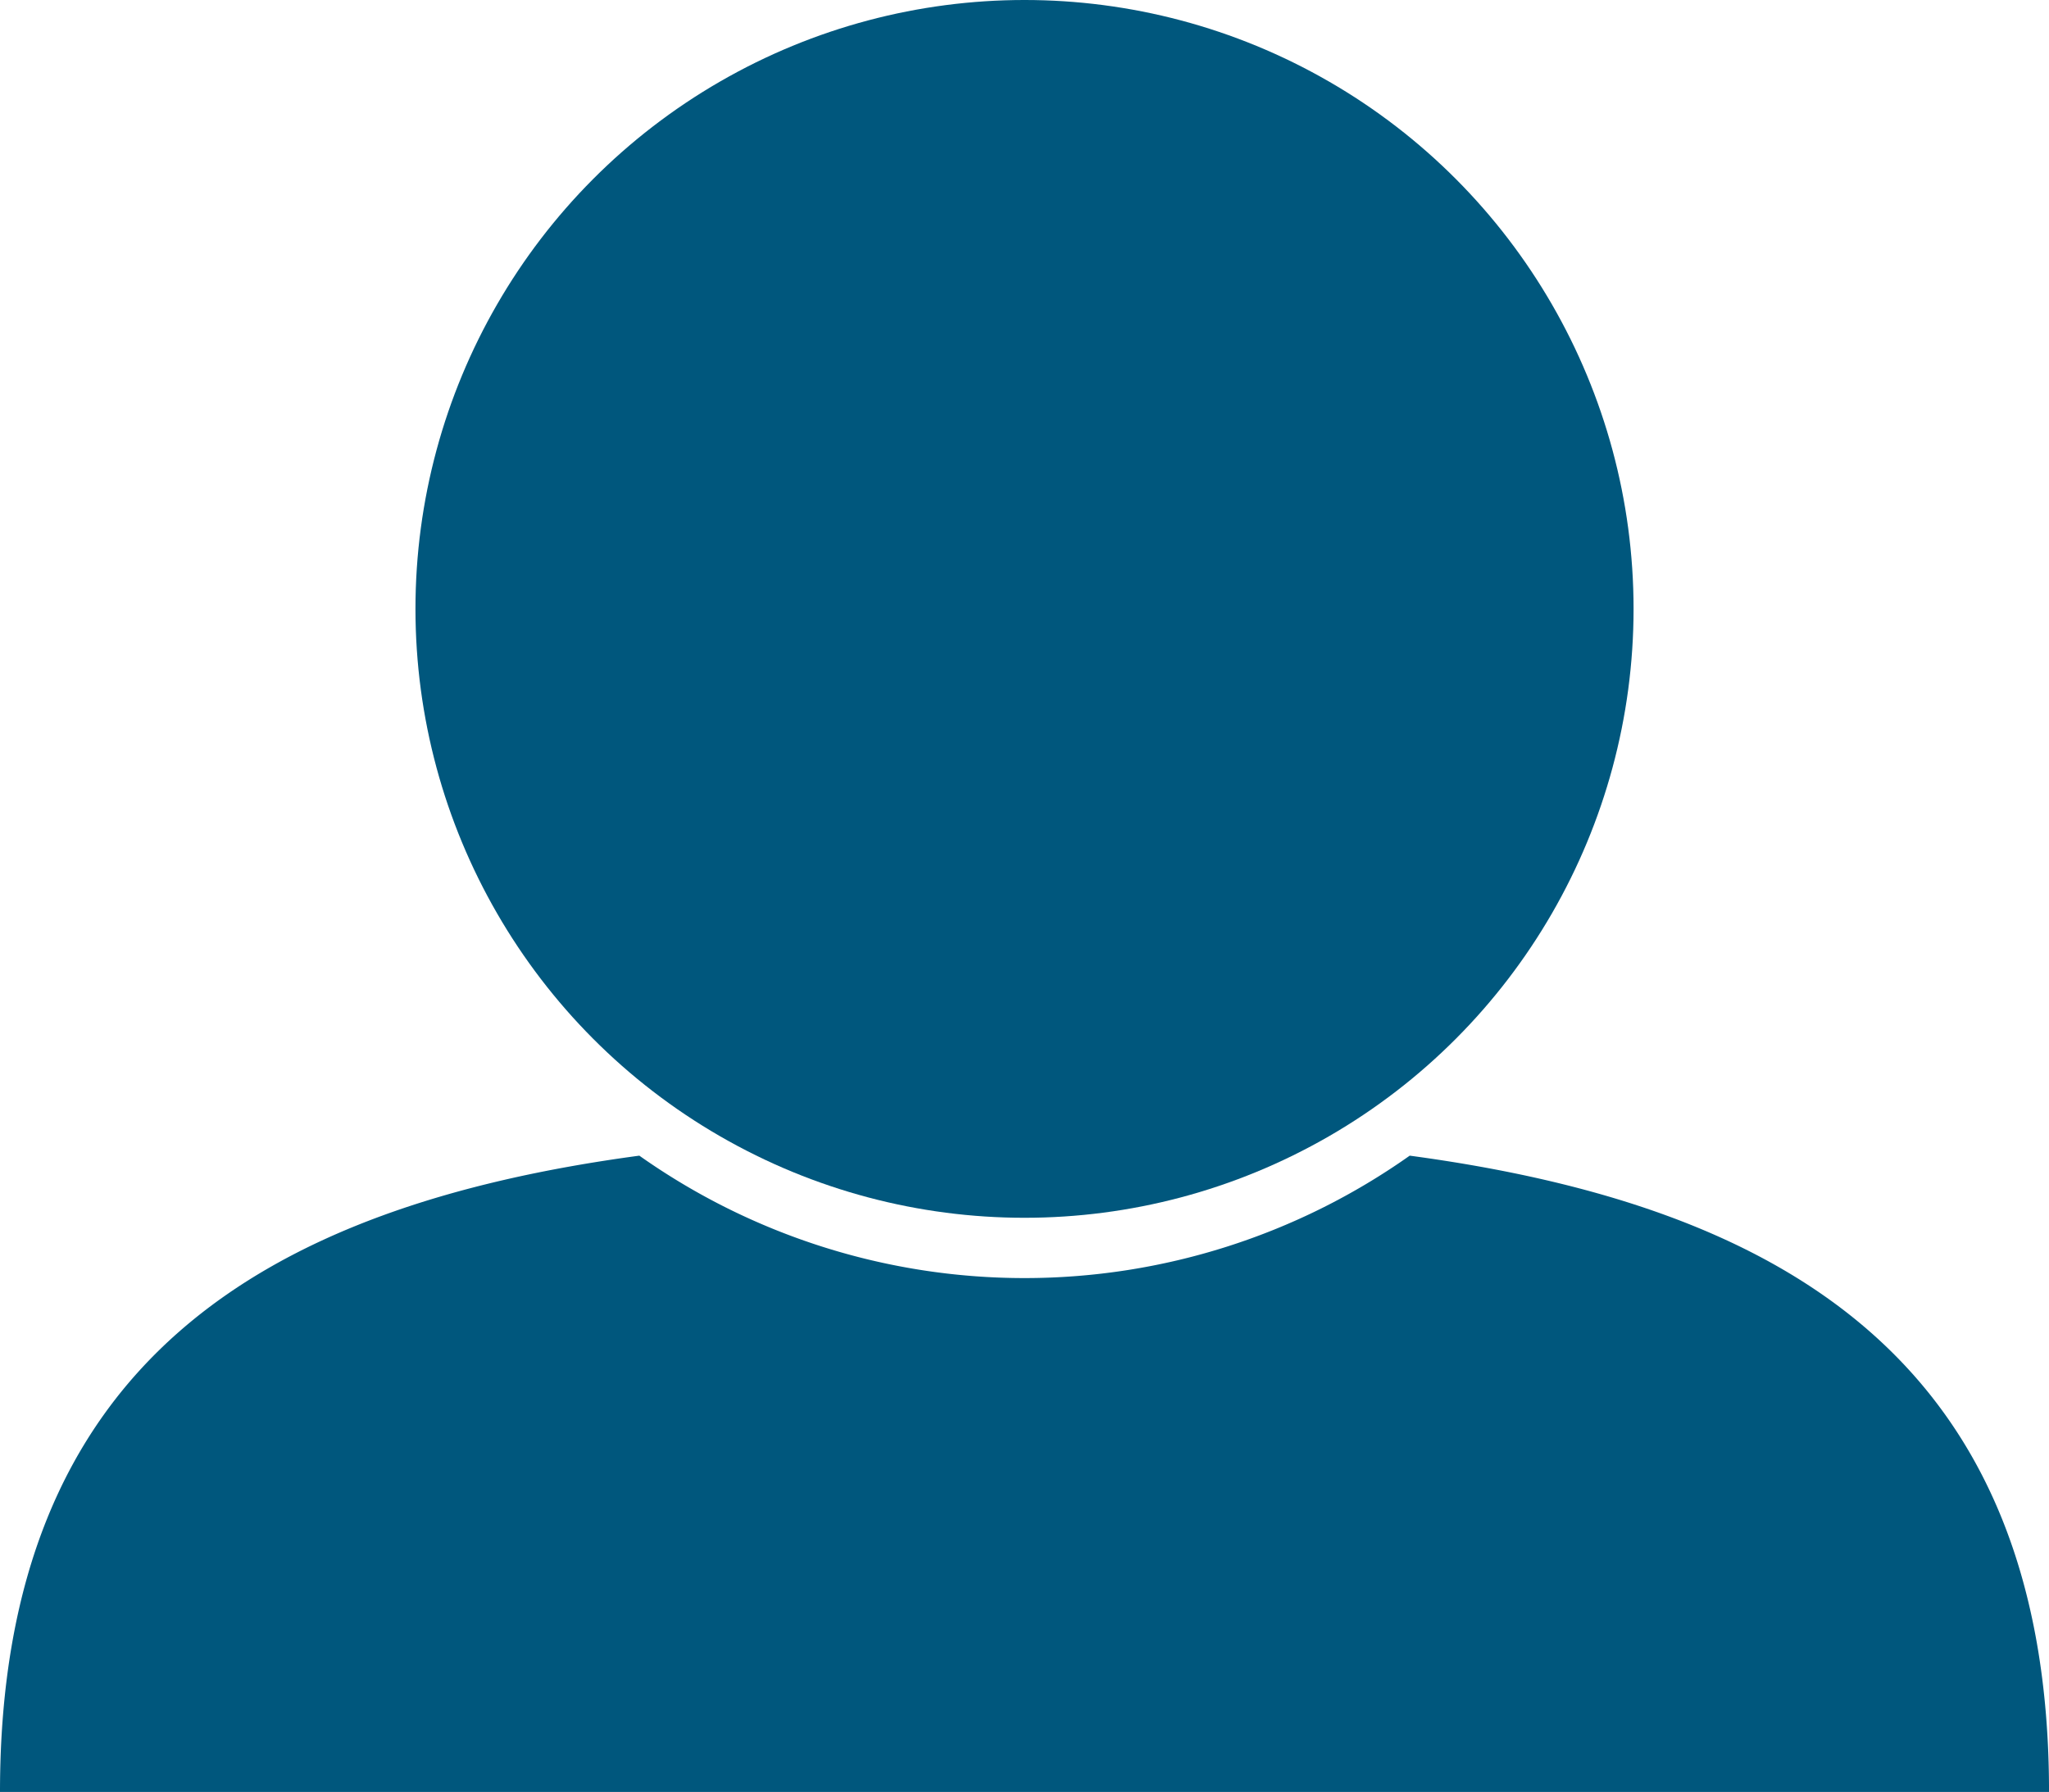 <svg xmlns="http://www.w3.org/2000/svg" width="72.799" height="63.683" viewBox="0 0 72.799 63.683">
  <g id="noun_person_2000268" transform="translate(-8.338 -13.242)">
    <circle id="Ellipse_38" data-name="Ellipse 38" cx="21.639" cy="21.639" r="21.639" transform="translate(23.099 13.242)" fill="#00577d"/>
    <path id="Path_189" data-name="Path 189" d="M58.424,57.429a23.7,23.7,0,0,1-27.371,0C17.734,59.223,8.338,64.781,8.338,80.042h72.8C81.137,64.781,71.743,59.223,58.424,57.429Z" transform="translate(0 -3.117)" fill="#00577d"/>
  </g>
</svg>
